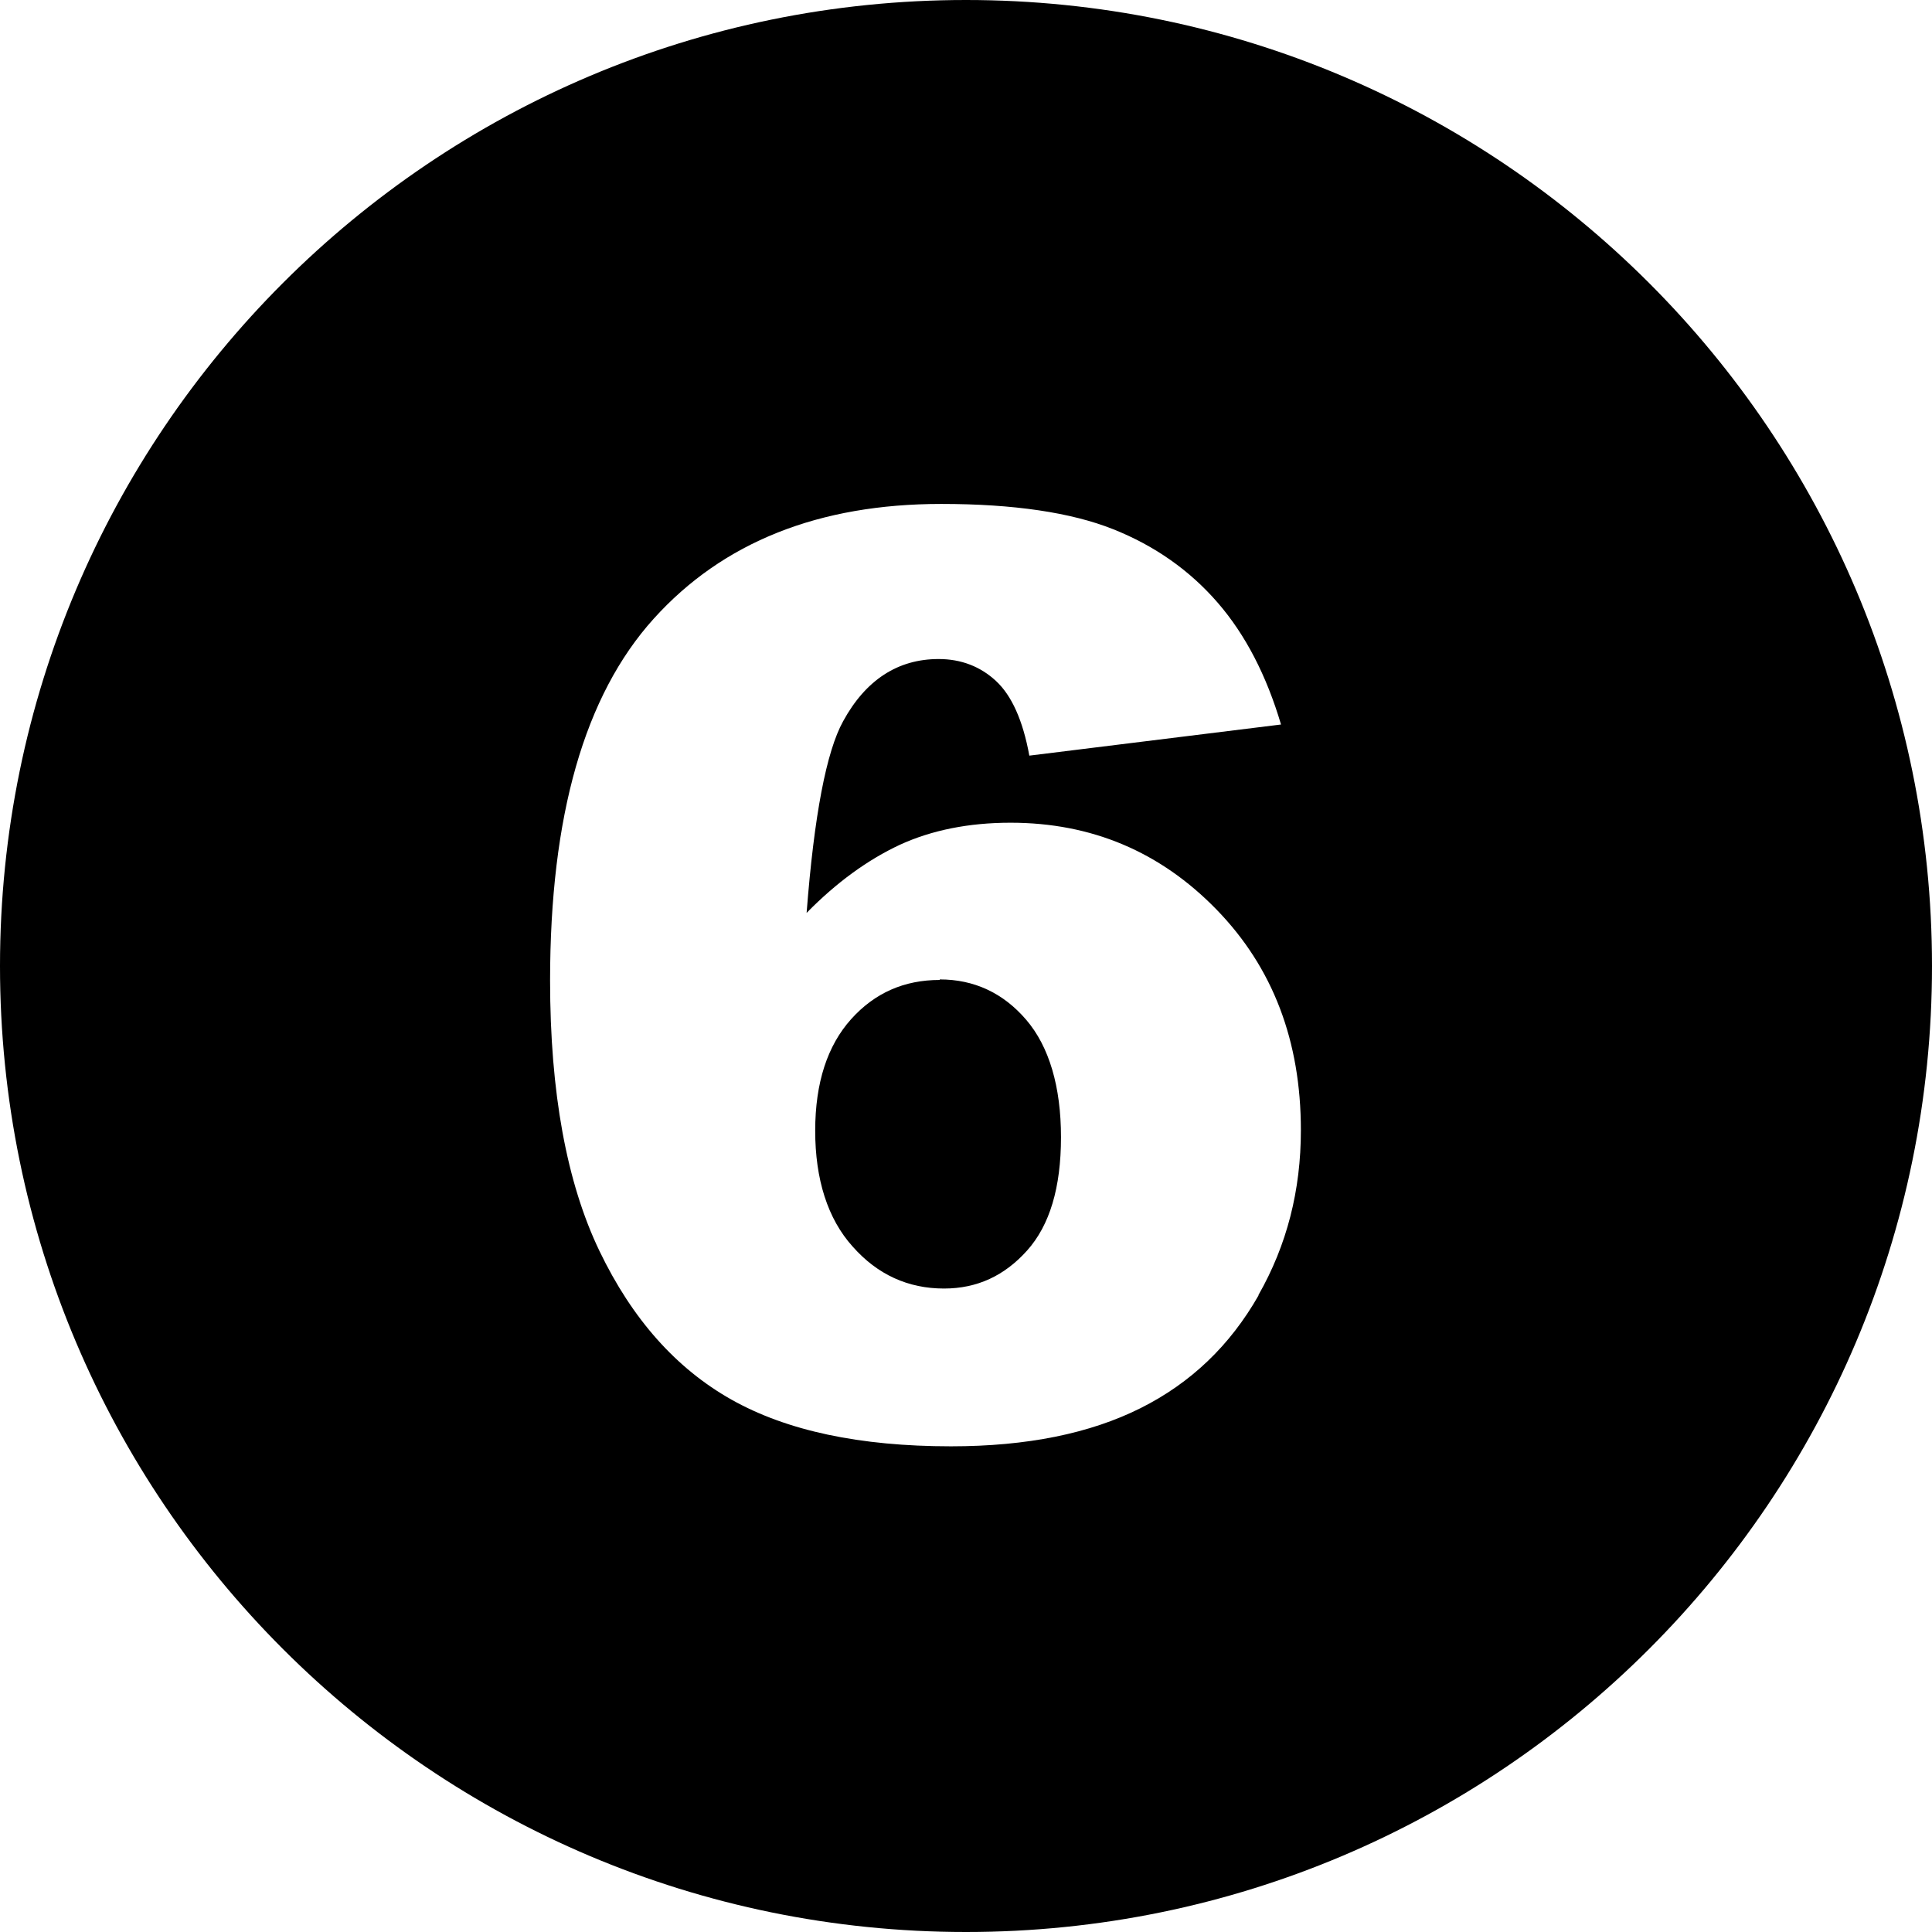 <?xml version="1.0" encoding="UTF-8"?><svg id="Layer_1" xmlns="http://www.w3.org/2000/svg" viewBox="0 0 36 36"><defs><style>.cls-1,.cls-2{stroke-width:0px;}.cls-2{fill:none;}</style></defs><path class="cls-2" d="m18.83,15.34c-.78,0-1.47.14-2.06.41-.59.27-1.17.7-1.74,1.27.15-1.82.38-3.01.68-3.57.42-.77,1.02-1.16,1.78-1.16.42,0,.78.14,1.07.41.29.27.5.73.62,1.39l4.69-.58c-.27-.91-.66-1.67-1.18-2.27-.52-.6-1.17-1.06-1.95-1.37-.78-.31-1.85-.47-3.2-.47-2.29,0-4.07.71-5.36,2.14s-1.93,3.67-1.93,6.74c0,2.09.31,3.77.92,5.04s1.43,2.2,2.46,2.77,2.39.87,4.09.87c1.41,0,2.59-.24,3.53-.71.94-.48,1.67-1.18,2.2-2.1s.79-1.95.79-3.07c0-1.66-.52-3.03-1.57-4.11-1.05-1.08-2.33-1.62-3.84-1.62Zm.31,7.97c-.42.47-.93.71-1.55.71-.67,0-1.24-.26-1.7-.78-.46-.52-.7-1.24-.7-2.16s.22-1.6.67-2.08c.44-.49.99-.73,1.65-.73s1.18.25,1.61.75c.43.5.65,1.23.65,2.19s-.21,1.64-.63,2.11Z"/><path d="m18,0C8.06,0,0,8.06,0,18s8.06,18,18,18,18-8.06,18-18S27.94,0,18,0Zm5.45,24.14c-.53.93-1.26,1.63-2.2,2.1-.94.47-2.11.71-3.53.71-1.7,0-3.06-.29-4.09-.87s-1.85-1.5-2.46-2.77-.92-2.95-.92-5.04c0-3.07.64-5.31,1.93-6.74s3.08-2.14,5.36-2.14c1.35,0,2.42.16,3.2.47.78.31,1.43.77,1.95,1.37.52.6.91,1.36,1.18,2.27l-4.69.58c-.12-.66-.33-1.12-.62-1.39-.29-.27-.65-.41-1.07-.41-.76,0-1.36.39-1.78,1.16-.31.56-.54,1.75-.68,3.57.56-.57,1.14-.99,1.74-1.27.59-.27,1.28-.41,2.06-.41,1.51,0,2.79.54,3.84,1.62,1.05,1.08,1.57,2.45,1.57,4.11,0,1.12-.26,2.14-.79,3.07Z"/><path d="m17.51,18.26c-.66,0-1.21.24-1.65.73-.44.49-.67,1.18-.67,2.08s.23,1.64.7,2.16c.46.52,1.03.78,1.7.78.62,0,1.13-.24,1.55-.71.42-.47.63-1.17.63-2.11s-.22-1.69-.65-2.19c-.43-.5-.97-.75-1.61-.75Z"/></svg>